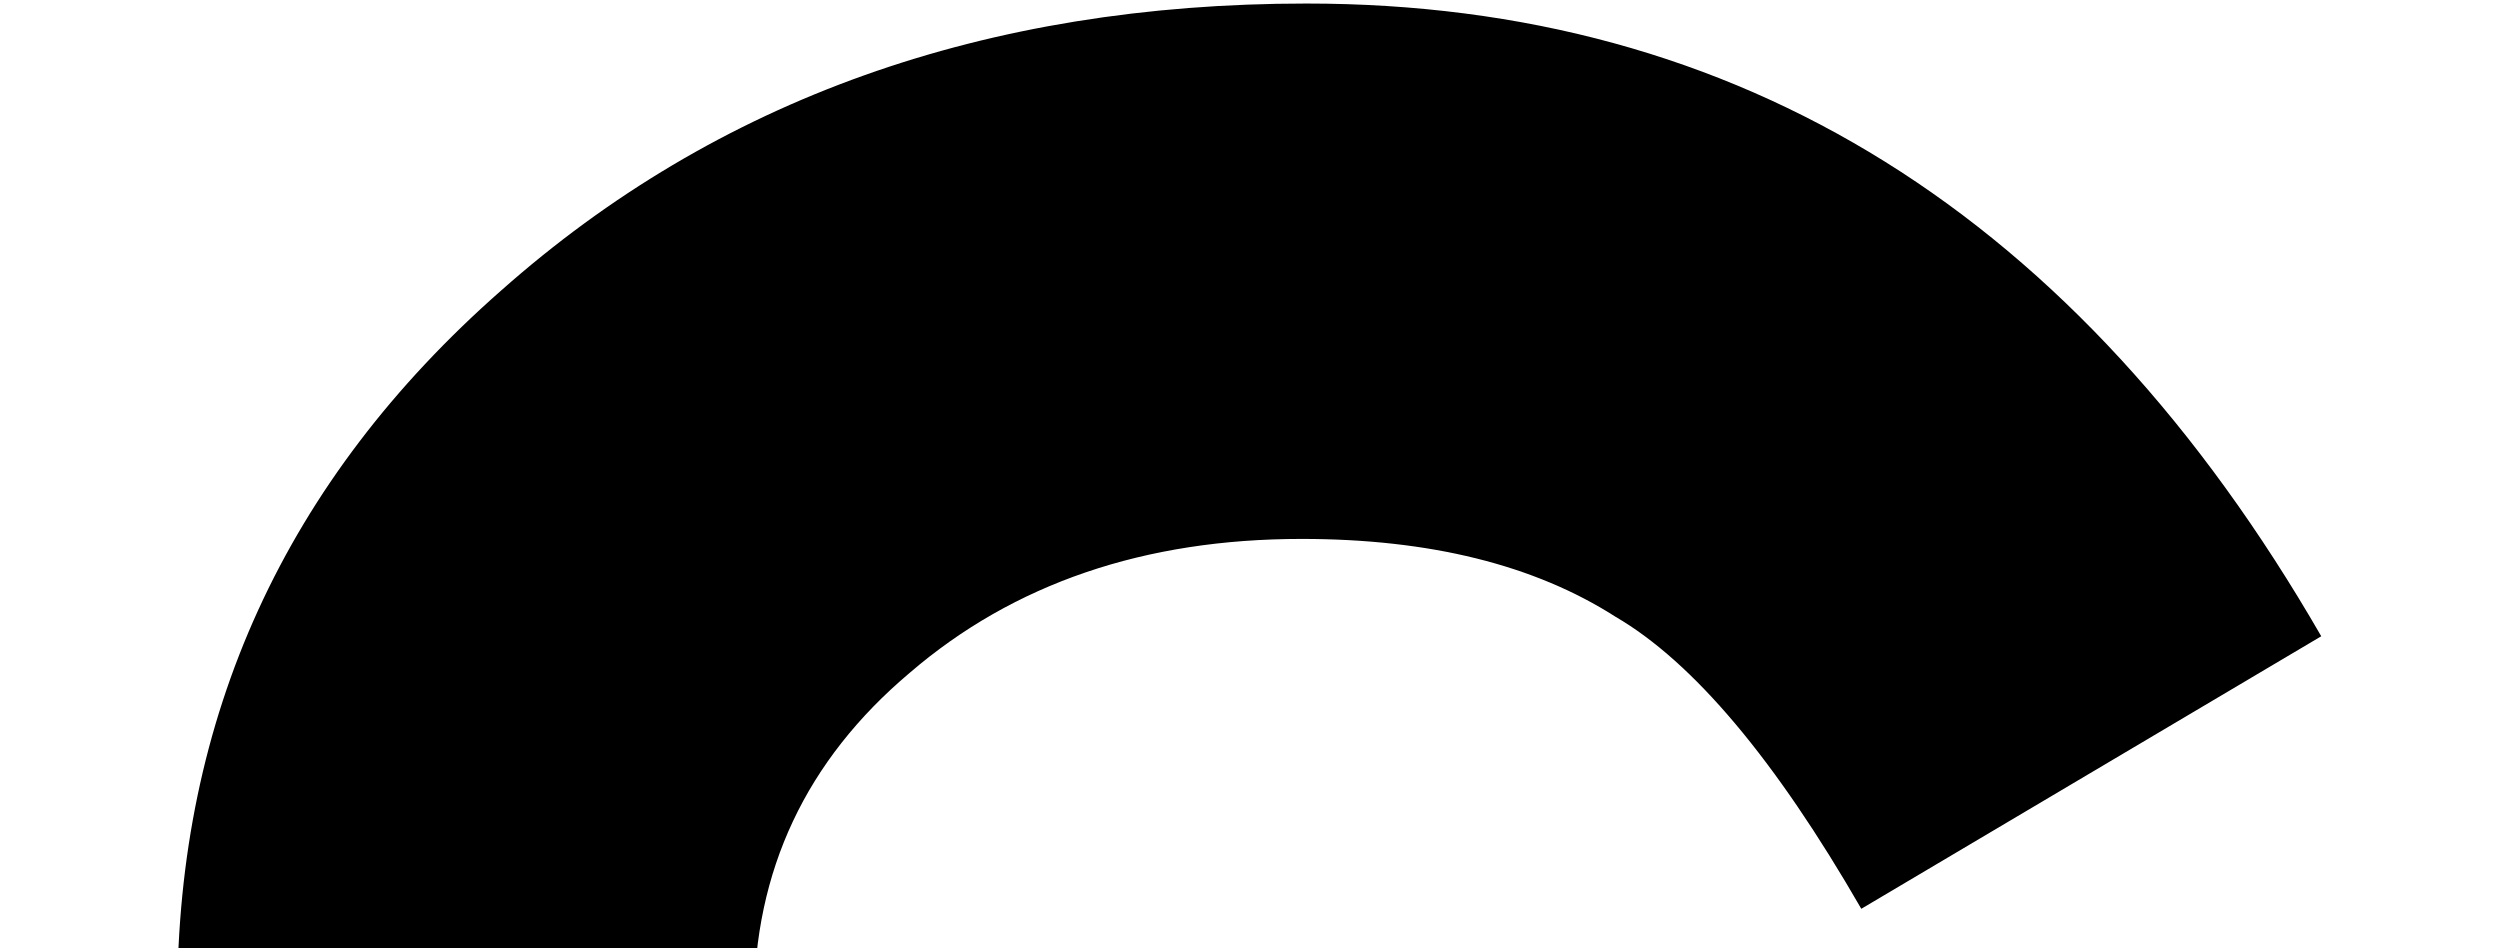 <?xml version="1.0" encoding="UTF-8" standalone="no"?><!DOCTYPE svg PUBLIC "-//W3C//DTD SVG 1.1//EN" "http://www.w3.org/Graphics/SVG/1.1/DTD/svg11.dtd"><svg width="100%" height="100%" viewBox="0 0 58 22" version="1.1" xmlns="http://www.w3.org/2000/svg" xmlns:xlink="http://www.w3.org/1999/xlink" xml:space="preserve" xmlns:serif="http://www.serif.com/" style="fill-rule:evenodd;clip-rule:evenodd;stroke-linejoin:round;stroke-miterlimit:1.414;"><path d="M53.853,14.761l-10.671,6.323c-1.995,-3.462 -3.895,-5.721 -5.702,-6.775c-1.882,-1.204 -4.31,-1.806 -7.283,-1.806c-3.651,0 -6.681,1.035 -9.09,3.105c-2.409,2.032 -3.613,4.592 -3.613,7.678c0,4.253 3.161,7.679 9.485,10.276l8.694,3.557c7.076,2.86 12.252,6.351 15.526,10.473c3.275,4.121 4.912,9.174 4.912,15.159c0,8.017 -2.672,14.641 -8.017,19.873c-5.382,5.269 -12.063,7.904 -20.043,7.904c-7.565,0 -13.813,-2.239 -18.744,-6.718c-4.855,-4.48 -7.885,-10.784 -9.09,-18.914l13.325,-2.936c0.602,5.119 1.656,8.657 3.161,10.614c2.71,3.764 6.662,5.646 11.856,5.646c4.103,0 7.509,-1.374 10.219,-4.121c2.71,-2.748 4.065,-6.23 4.065,-10.445c0,-1.694 -0.235,-3.246 -0.705,-4.658c-0.471,-1.411 -1.205,-2.71 -2.202,-3.896c-0.998,-1.185 -2.287,-2.295 -3.868,-3.331c-1.58,-1.035 -3.462,-2.023 -5.645,-2.964l-8.413,-3.5c-11.931,-5.044 -17.897,-12.421 -17.897,-22.132c0,-6.549 2.503,-12.025 7.509,-16.429c5.006,-4.441 11.235,-6.662 18.688,-6.662c10.049,0 17.897,4.893 23.543,14.679Z" style="fill-rule:nonzero;"/></svg>